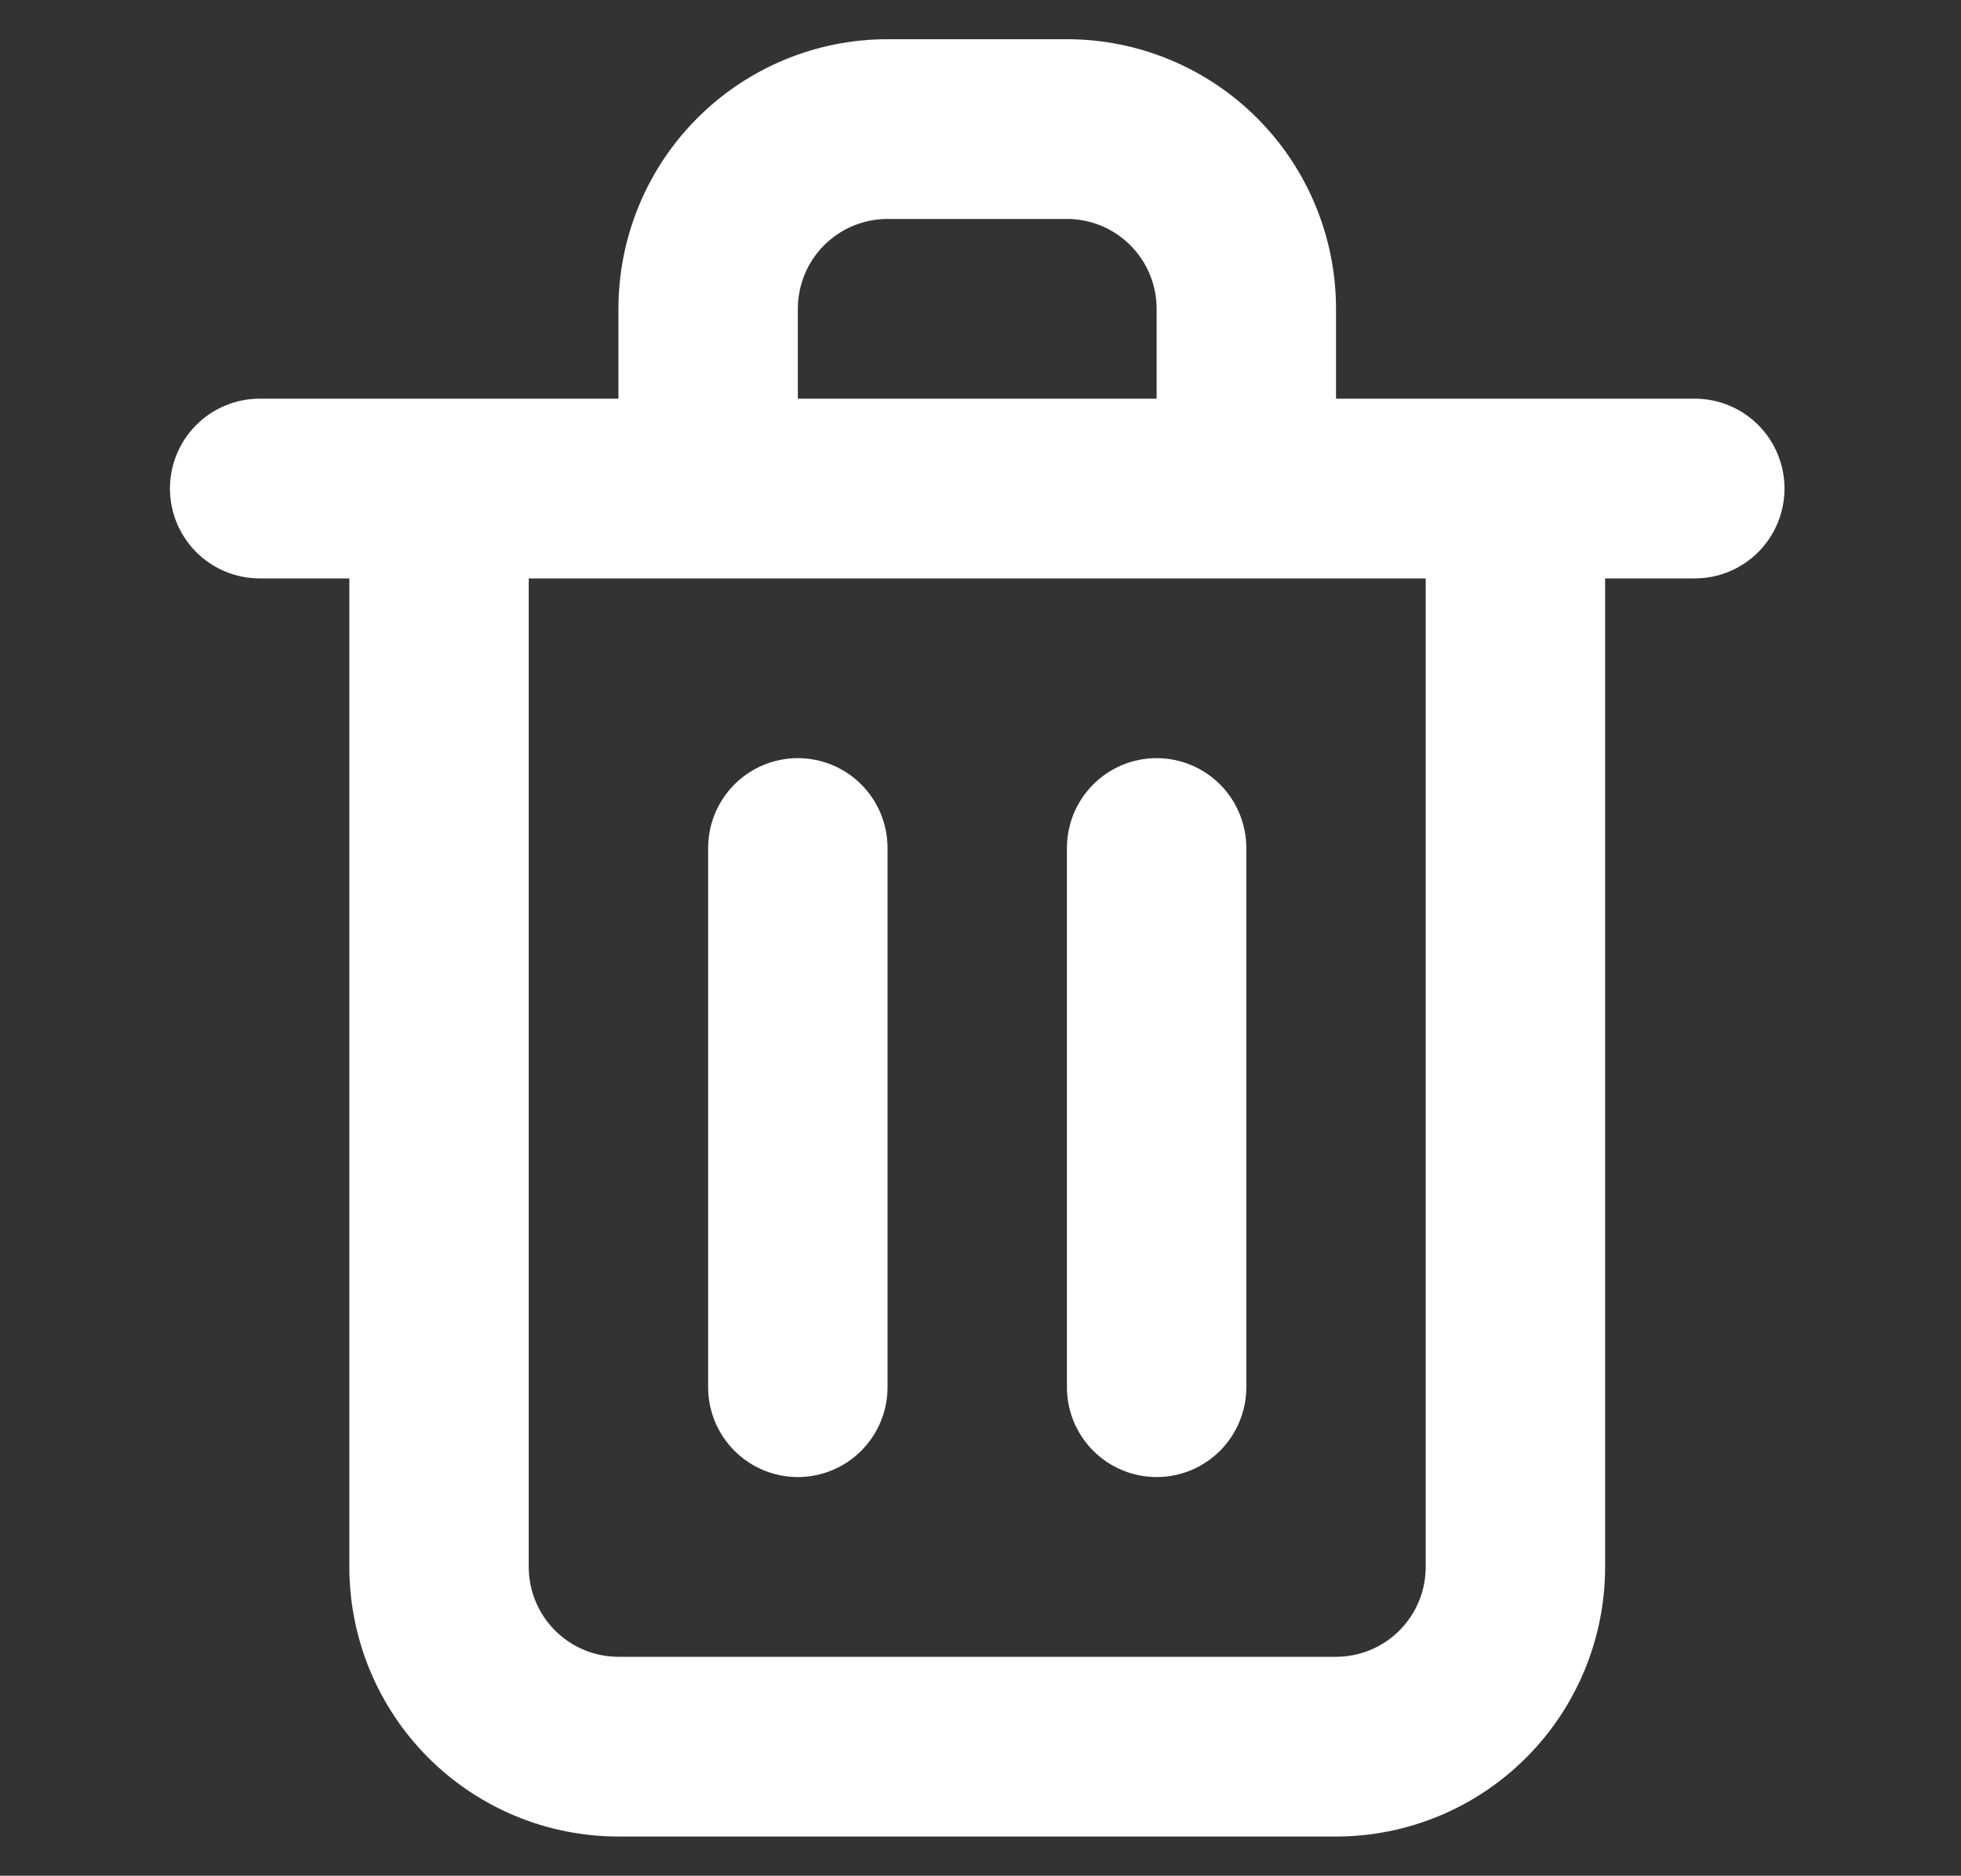 <svg width="300" height="287" viewBox="0 0 300 287" fill="none" xmlns="http://www.w3.org/2000/svg">
<rect x="0" y="0" width="300" height="287" fill="#333333" stroke="none"/>
<path d="M122.056 226C125.695 226 129.185 224.551 131.759 221.973C134.332 219.394 135.778 215.897 135.778 212.25V129.75C135.778 126.103 134.332 122.606 131.759 120.027C129.185 117.449 125.695 116 122.056 116C118.416 116 114.926 117.449 112.352 120.027C109.779 122.606 108.333 126.103 108.333 129.75V212.25C108.333 215.897 109.779 219.394 112.352 221.973C114.926 224.551 118.416 226 122.056 226ZM259.278 61H204.389V47.25C204.389 36.31 200.052 25.818 192.331 18.082C184.611 10.346 174.14 6 163.222 6H135.778C124.86 6 114.389 10.346 106.669 18.082C98.948 25.818 94.611 36.31 94.611 47.25V61H39.722C36.083 61 32.593 62.449 30.019 65.027C27.446 67.606 26 71.103 26 74.75C26 78.397 27.446 81.894 30.019 84.473C32.593 87.051 36.083 88.5 39.722 88.5H53.444V239.75C53.444 250.69 57.782 261.182 65.502 268.918C73.222 276.654 83.693 281 94.611 281H204.389C215.307 281 225.778 276.654 233.498 268.918C241.218 261.182 245.556 250.69 245.556 239.75V88.5H259.278C262.917 88.5 266.407 87.051 268.981 84.473C271.554 81.894 273 78.397 273 74.75C273 71.103 271.554 67.606 268.981 65.027C266.407 62.449 262.917 61 259.278 61ZM122.056 47.25C122.056 43.603 123.501 40.106 126.075 37.527C128.648 34.949 132.138 33.5 135.778 33.5H163.222C166.862 33.5 170.352 34.949 172.925 37.527C175.499 40.106 176.944 43.603 176.944 47.25V61H122.056V47.25ZM218.111 239.75C218.111 243.397 216.665 246.894 214.092 249.473C211.519 252.051 208.028 253.5 204.389 253.5H94.611C90.972 253.5 87.481 252.051 84.908 249.473C82.335 246.894 80.889 243.397 80.889 239.75V88.5H218.111V239.75ZM176.944 226C180.584 226 184.074 224.551 186.648 221.973C189.221 219.394 190.667 215.897 190.667 212.25V129.75C190.667 126.103 189.221 122.606 186.648 120.027C184.074 117.449 180.584 116 176.944 116C173.305 116 169.815 117.449 167.241 120.027C164.668 122.606 163.222 126.103 163.222 129.75V212.25C163.222 215.897 164.668 219.394 167.241 221.973C169.815 224.551 173.305 226 176.944 226Z" fill="white"/>
</svg>
